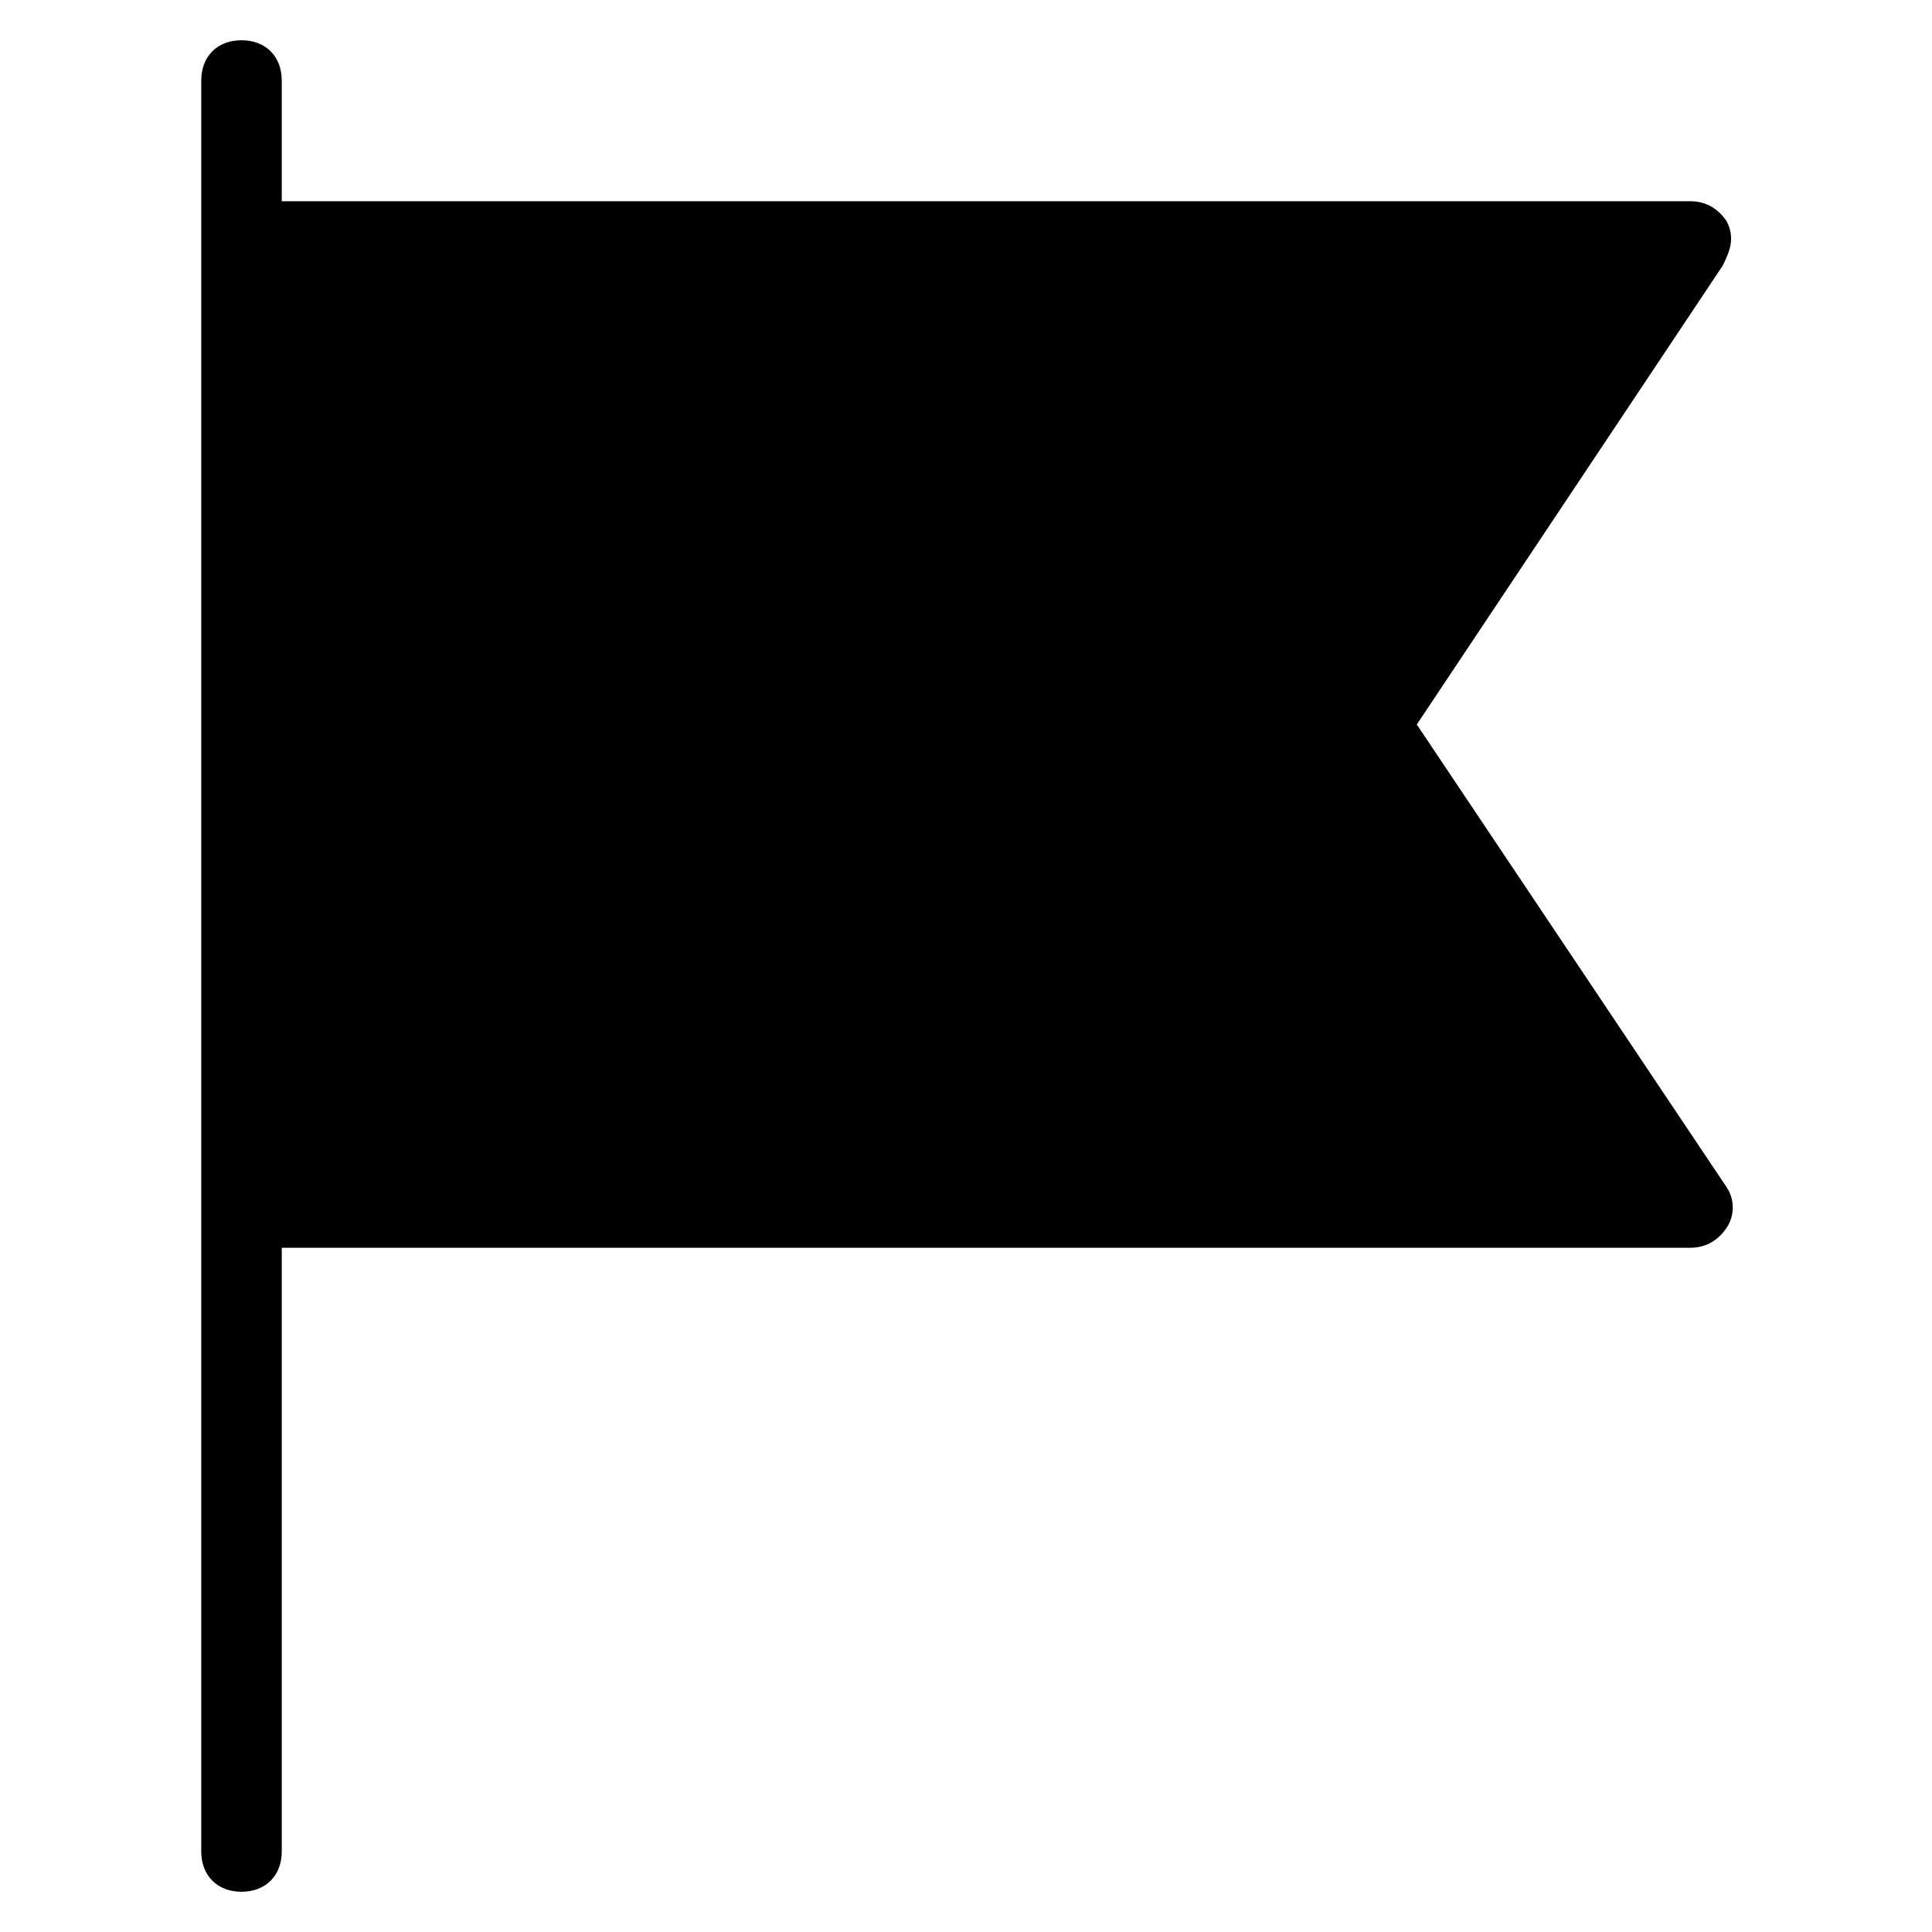 <?xml version="1.0" encoding="utf-8"?>
<!-- Generator: Adobe Illustrator 19.1.0, SVG Export Plug-In . SVG Version: 6.00 Build 0)  -->
<!DOCTYPE svg PUBLIC "-//W3C//DTD SVG 1.1//EN" "http://www.w3.org/Graphics/SVG/1.1/DTD/svg11.dtd">
<svg version="1.1" id="Layer_1" xmlns="http://www.w3.org/2000/svg" xmlns:xlink="http://www.w3.org/1999/xlink" x="0px" y="0px"
	 width="48px" height="48px" viewBox="0 0 48 48" enable-background="new 0 0 48 48" xml:space="preserve">
<path d="M42.9,5.5C42.7,5.2,42.4,5,42,5H7V2c0-0.6-0.4-1-1-1S5,1.4,5,2v44c0,0.6,0.4,1,1,1s1-0.4,1-1V31h35c0.4,0,0.7-0.2,0.9-0.5
	c0.2-0.3,0.2-0.7,0-1L35.2,18l7.6-11.4C43,6.2,43.1,5.9,42.9,5.5z"/>
</svg>
